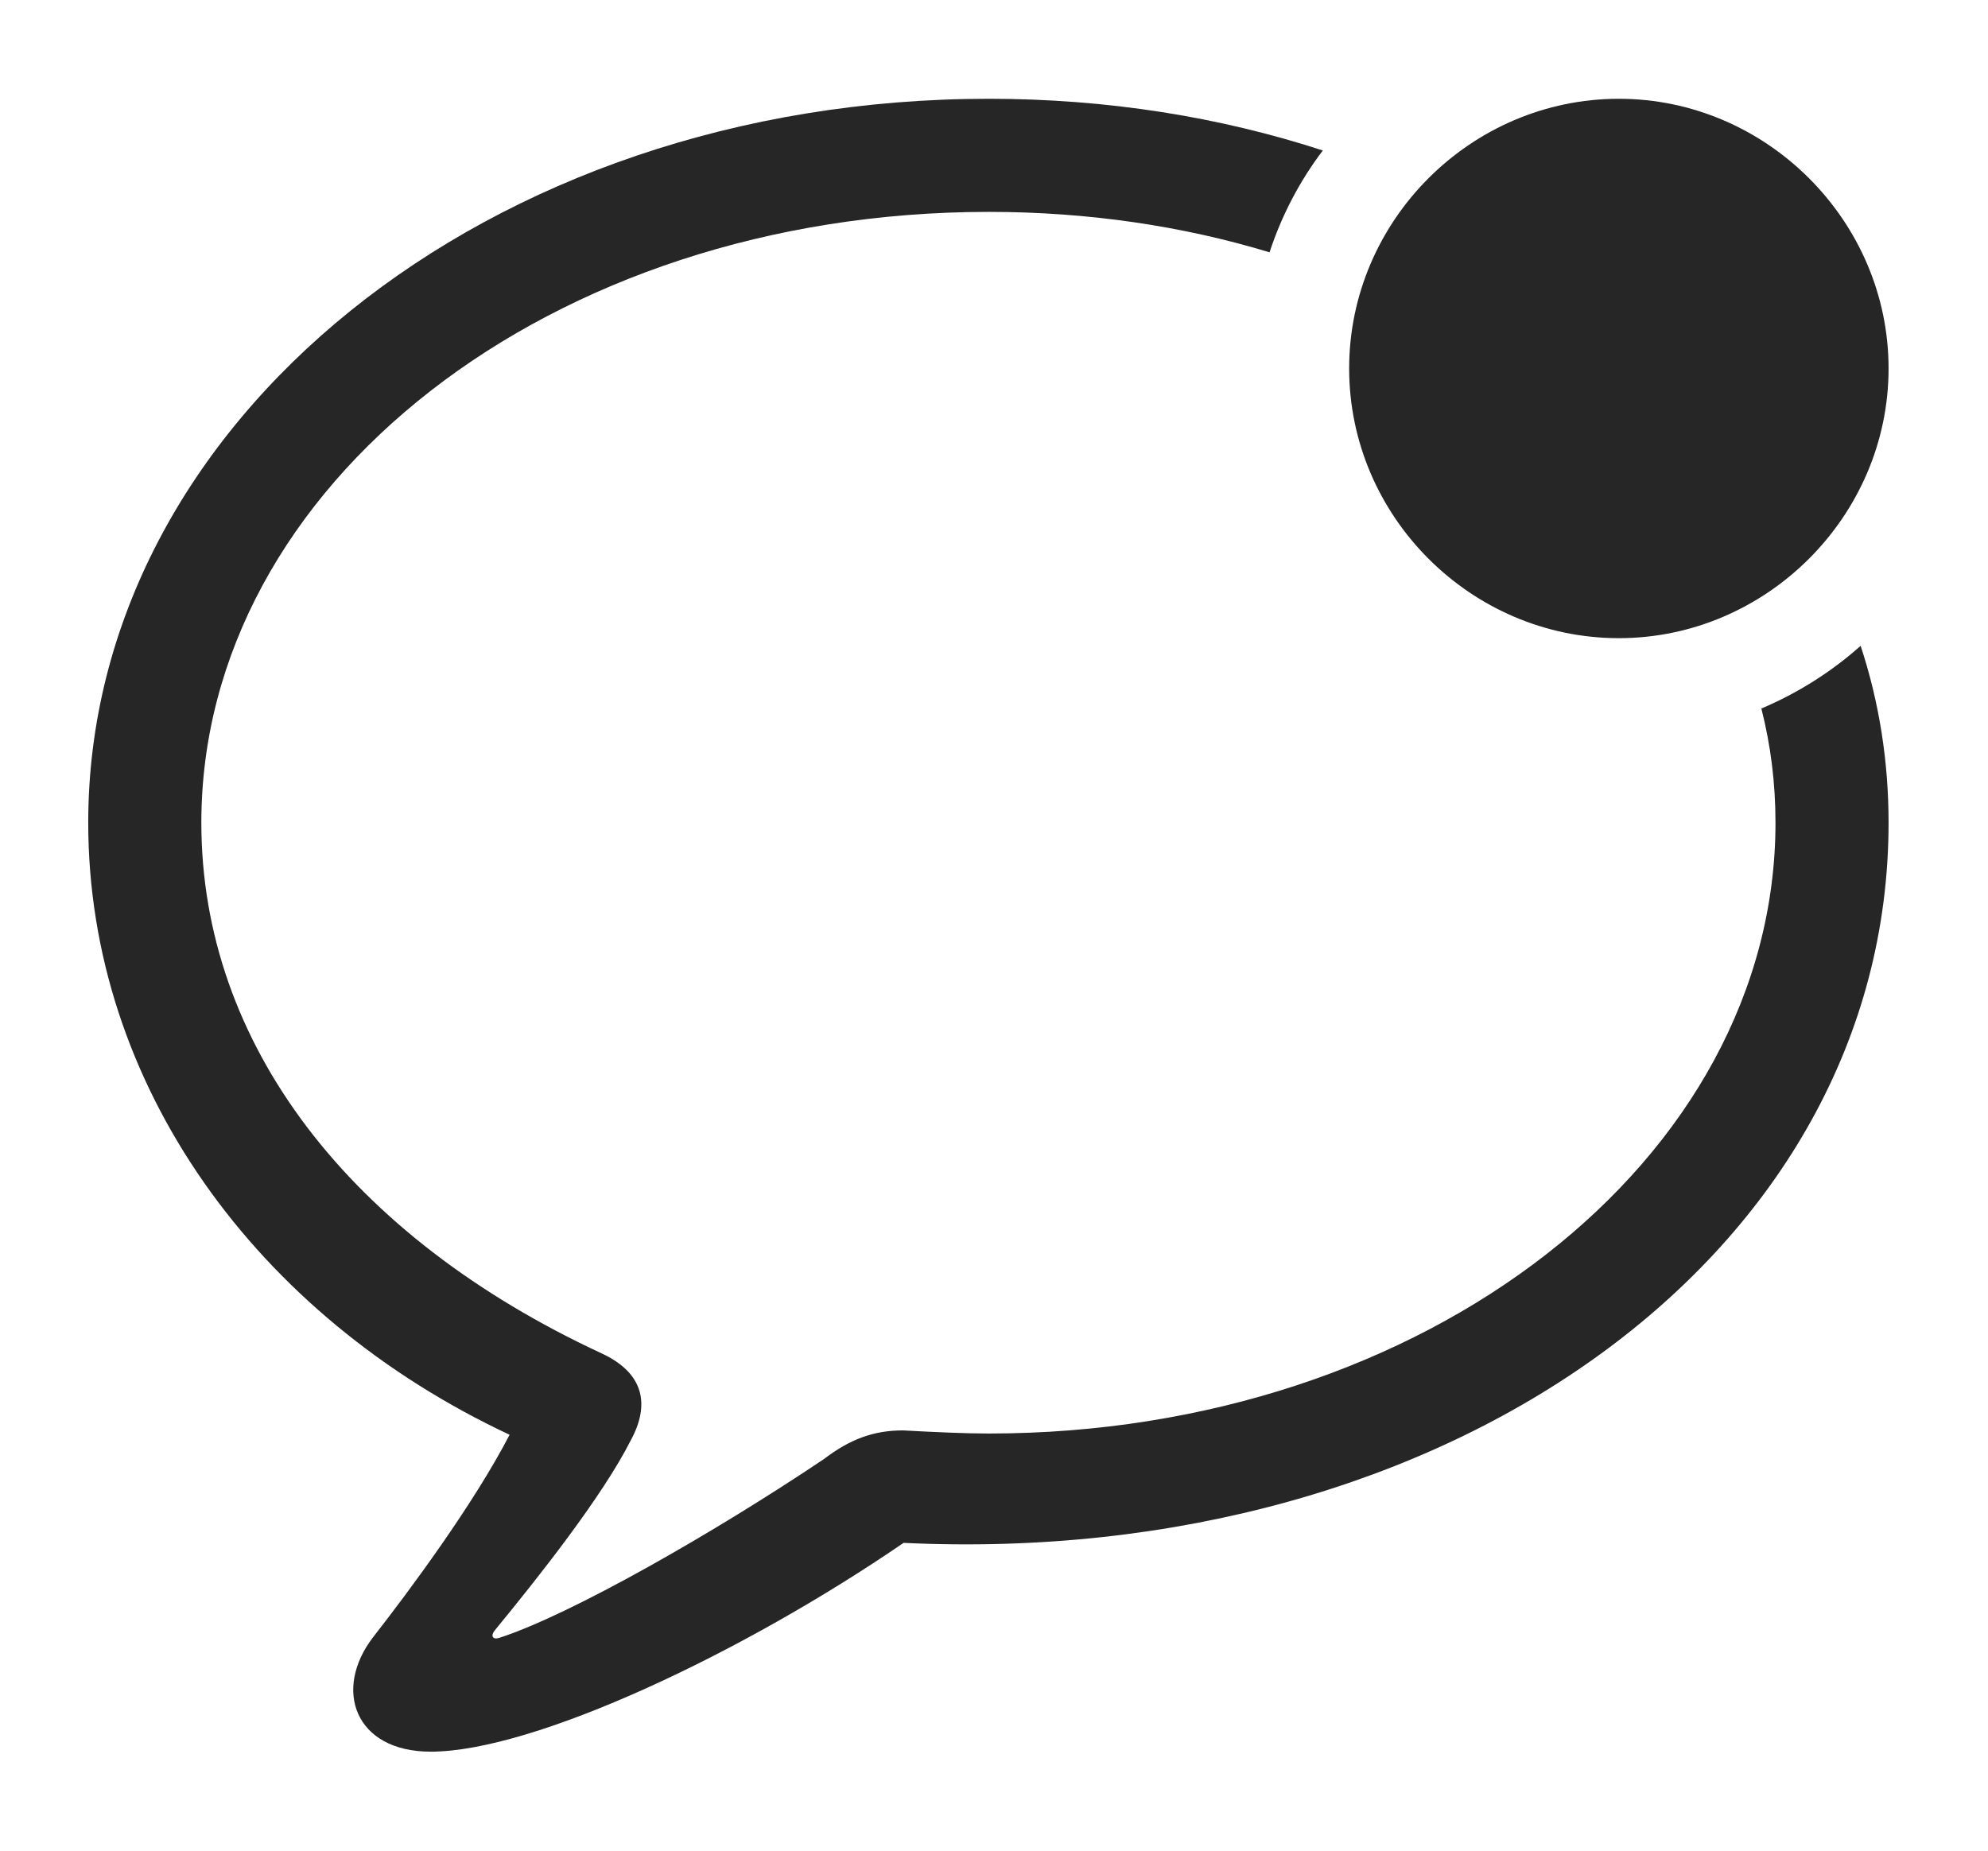 <?xml version="1.0" encoding="UTF-8"?>
<!--Generator: Apple Native CoreSVG 326-->
<!DOCTYPE svg
PUBLIC "-//W3C//DTD SVG 1.1//EN"
       "http://www.w3.org/Graphics/SVG/1.1/DTD/svg11.dtd">
<svg version="1.1" xmlns="http://www.w3.org/2000/svg" xmlns:xlink="http://www.w3.org/1999/xlink" viewBox="0 0 62.48 58.184">
 <g>
  <rect height="58.184" opacity="0" width="62.48" x="0" y="0"/>
  <path d="M41.574 4.73C40.849 5.688 40.281 6.767 39.9 7.931C37.173 7.103 34.195 6.66 31.074 6.66C17.305 6.66 6.328 15.254 6.328 25.859C6.328 32.812 10.996 38.867 18.906 42.539C20.254 43.164 20.43 44.16 19.824 45.273C18.926 47.051 16.895 49.609 15.547 51.25C15.41 51.426 15.488 51.543 15.684 51.484C17.93 50.762 22.5 48.145 25.898 45.859C26.719 45.234 27.461 44.961 28.379 44.961C29.473 45.02 30.371 45.059 31.074 45.059C44.824 45.059 55.801 36.445 55.801 25.859C55.801 24.631 55.654 23.431 55.357 22.271C56.503 21.785 57.558 21.118 58.477 20.3C59.062 22.072 59.355 23.938 59.355 25.859C59.355 39.395 45.527 49.316 28.398 48.496C23.359 51.953 16.777 55.059 13.535 55.059C11.152 55.059 10.449 53.105 11.738 51.445C12.852 50.02 14.883 47.285 16.016 45.098C8.047 41.367 2.773 34.082 2.773 25.859C2.773 13.281 15.332 3.105 31.074 3.105C34.797 3.105 38.342 3.676 41.574 4.73Z" fill="black" fill-opacity="0.85"/>
  <path d="M50.879 20.059C55.508 20.059 59.355 16.23 59.355 11.582C59.355 6.934 55.508 3.105 50.879 3.105C46.23 3.105 42.402 6.934 42.402 11.582C42.402 16.23 46.23 20.059 50.879 20.059Z" fill="black" fill-opacity="0.85"/>
 </g>
</svg>
